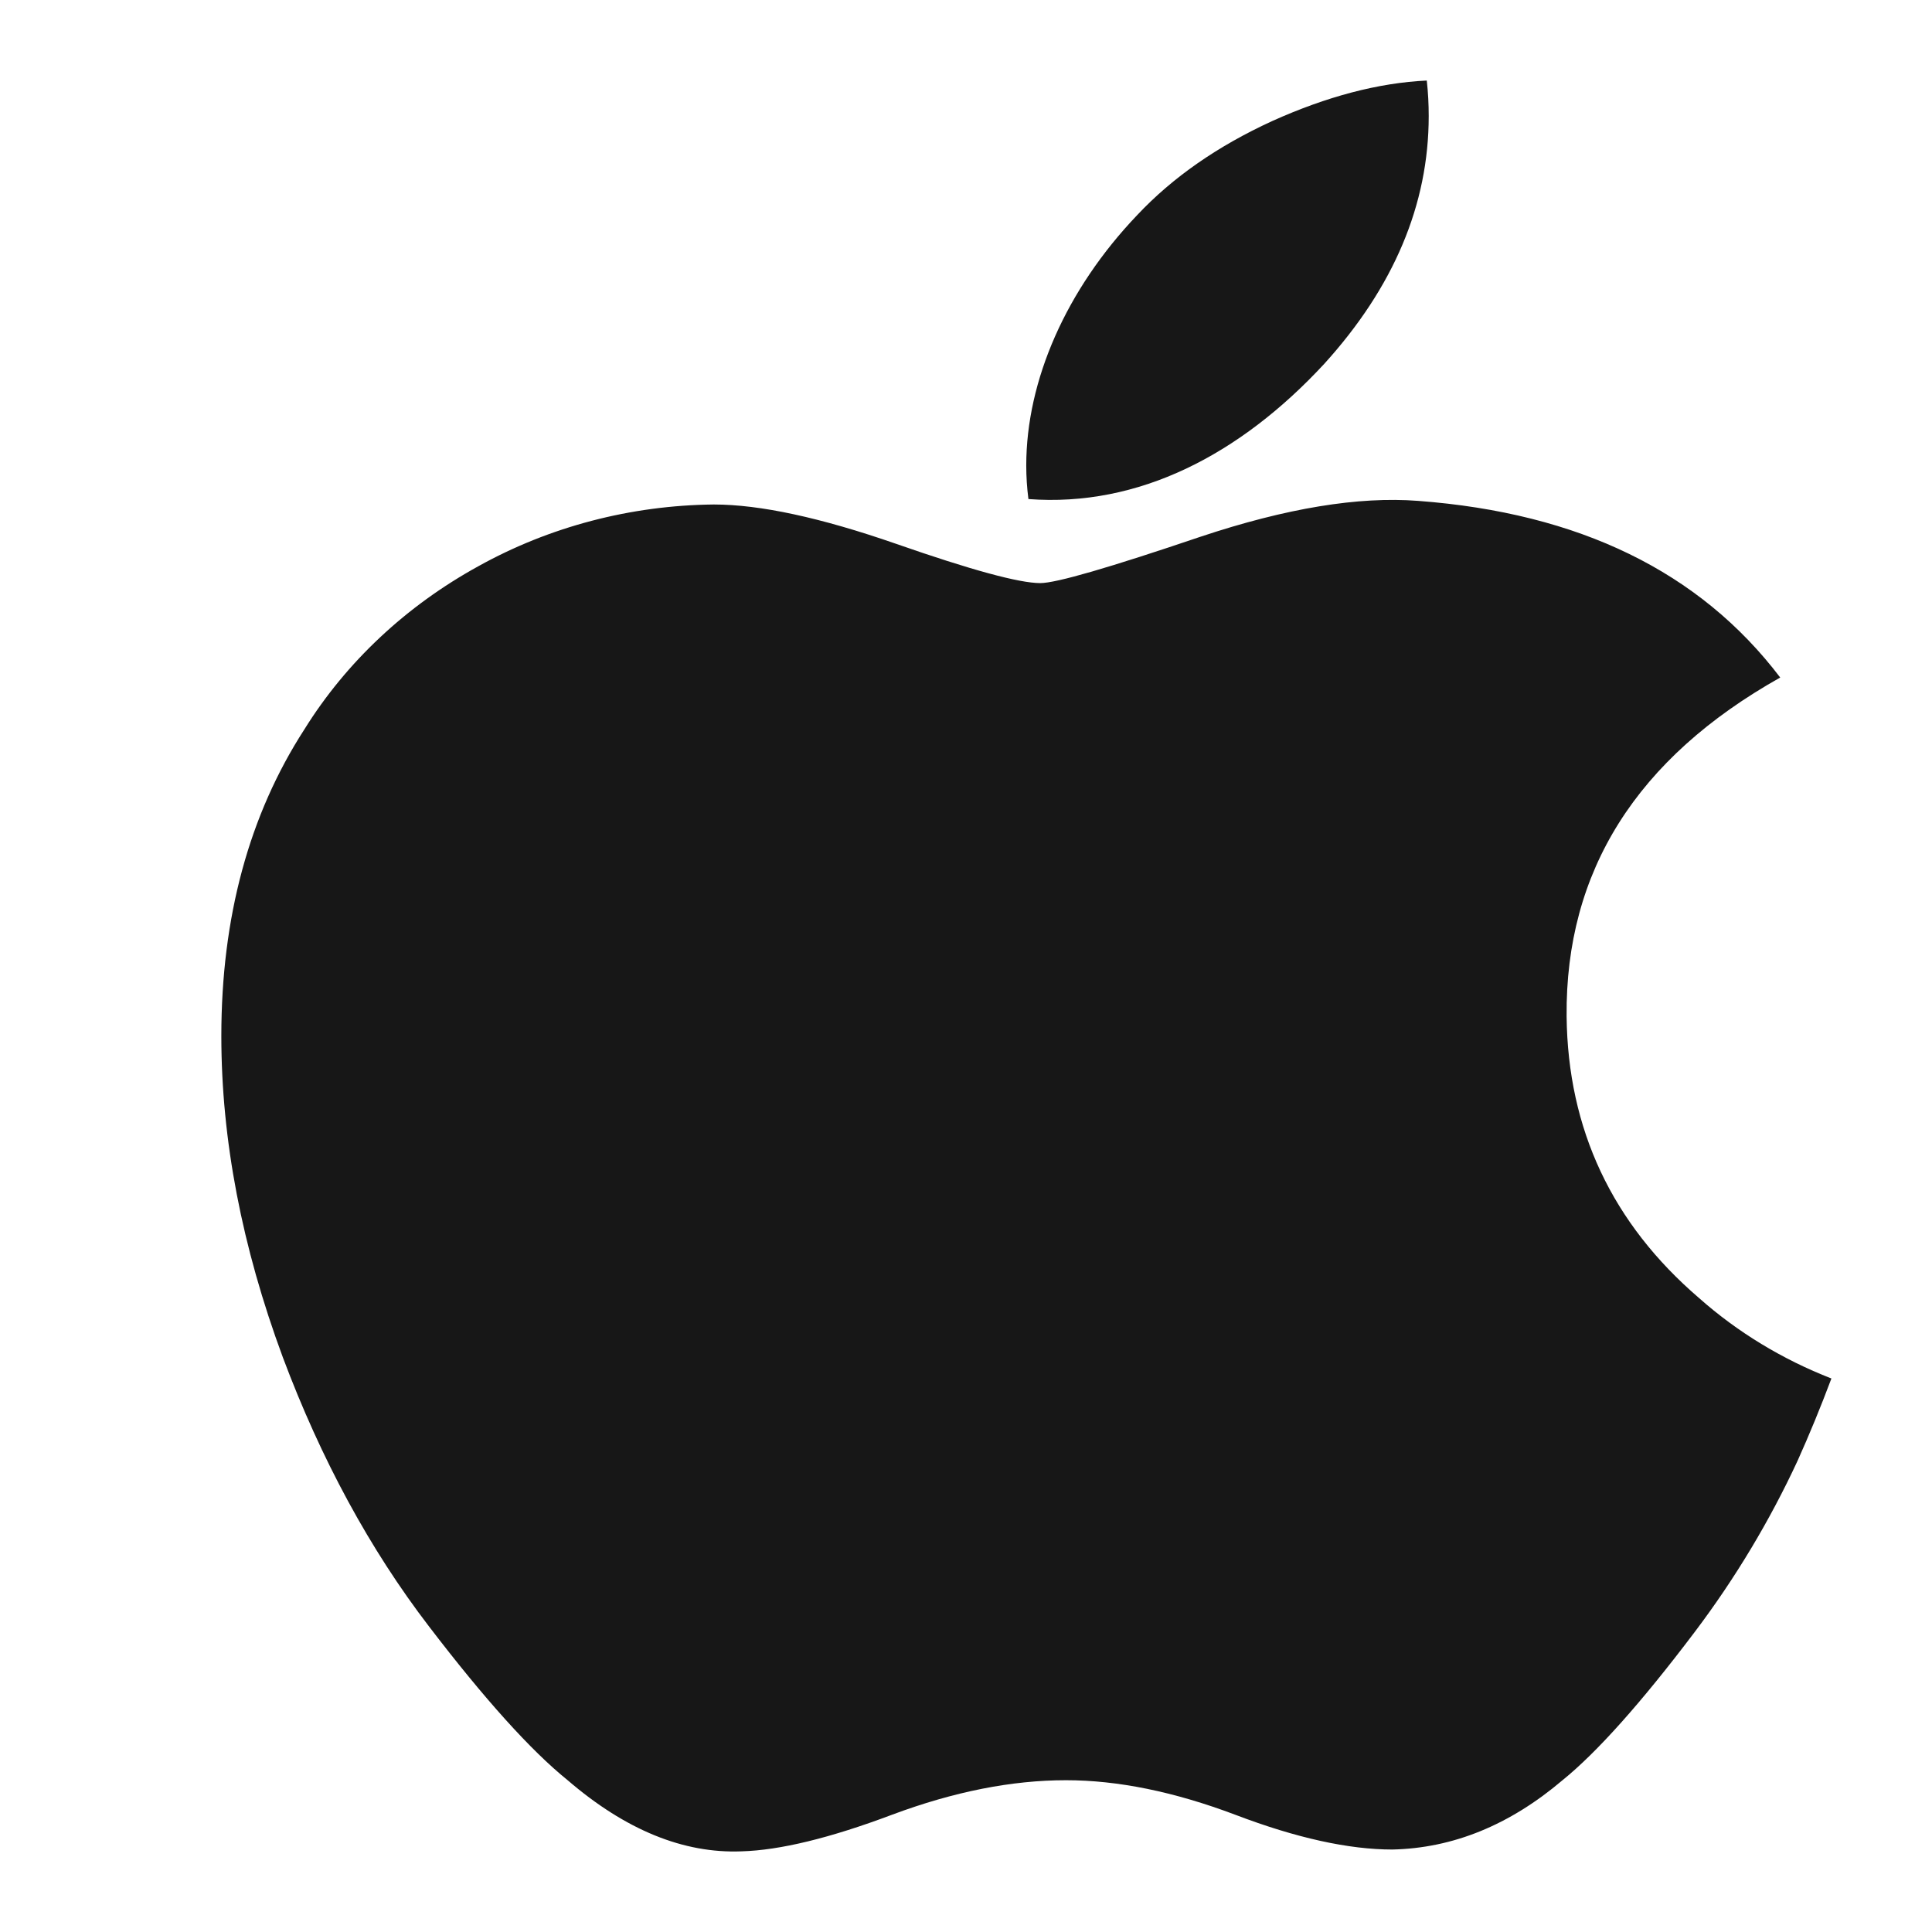 <svg width="16" height="16" viewBox="0 0 16 16" fill="none" xmlns="http://www.w3.org/2000/svg">
    <path d="M14.887 12.097C14.656 12.595 14.371 13.07 14.036 13.514C13.589 14.106 13.222 14.515 12.94 14.743C12.503 15.114 12.033 15.306 11.531 15.317C11.171 15.317 10.736 15.222 10.23 15.029C9.721 14.837 9.255 14.743 8.828 14.743C8.38 14.743 7.901 14.837 7.387 15.029C6.874 15.222 6.459 15.323 6.141 15.332C5.661 15.351 5.18 15.155 4.701 14.743C4.395 14.496 4.013 14.071 3.554 13.471C3.063 12.831 2.659 12.086 2.342 11.24C2.003 10.324 1.833 9.438 1.833 8.58C1.833 7.598 2.062 6.75 2.521 6.04C2.868 5.482 3.365 5.017 3.962 4.689C4.552 4.361 5.224 4.185 5.911 4.178C6.295 4.178 6.797 4.287 7.419 4.503C8.041 4.72 8.441 4.829 8.615 4.829C8.747 4.829 9.189 4.7 9.942 4.445C10.653 4.208 11.252 4.11 11.744 4.148C13.077 4.248 14.077 4.734 14.743 5.611C13.552 6.28 12.963 7.216 12.974 8.417C12.984 9.353 13.351 10.132 14.071 10.75C14.389 11.032 14.761 11.258 15.167 11.416C15.078 11.653 14.985 11.879 14.887 12.097ZM11.832 0.961C11.832 1.694 11.542 2.379 10.967 3.013C10.27 3.766 9.429 4.202 8.517 4.133C8.505 4.041 8.499 3.948 8.499 3.855C8.499 3.151 8.829 2.398 9.418 1.781C9.711 1.469 10.085 1.209 10.537 1.002C10.988 0.799 11.415 0.686 11.816 0.667C11.827 0.766 11.832 0.864 11.832 0.961Z"
          fill="#171717"/>
</svg>
